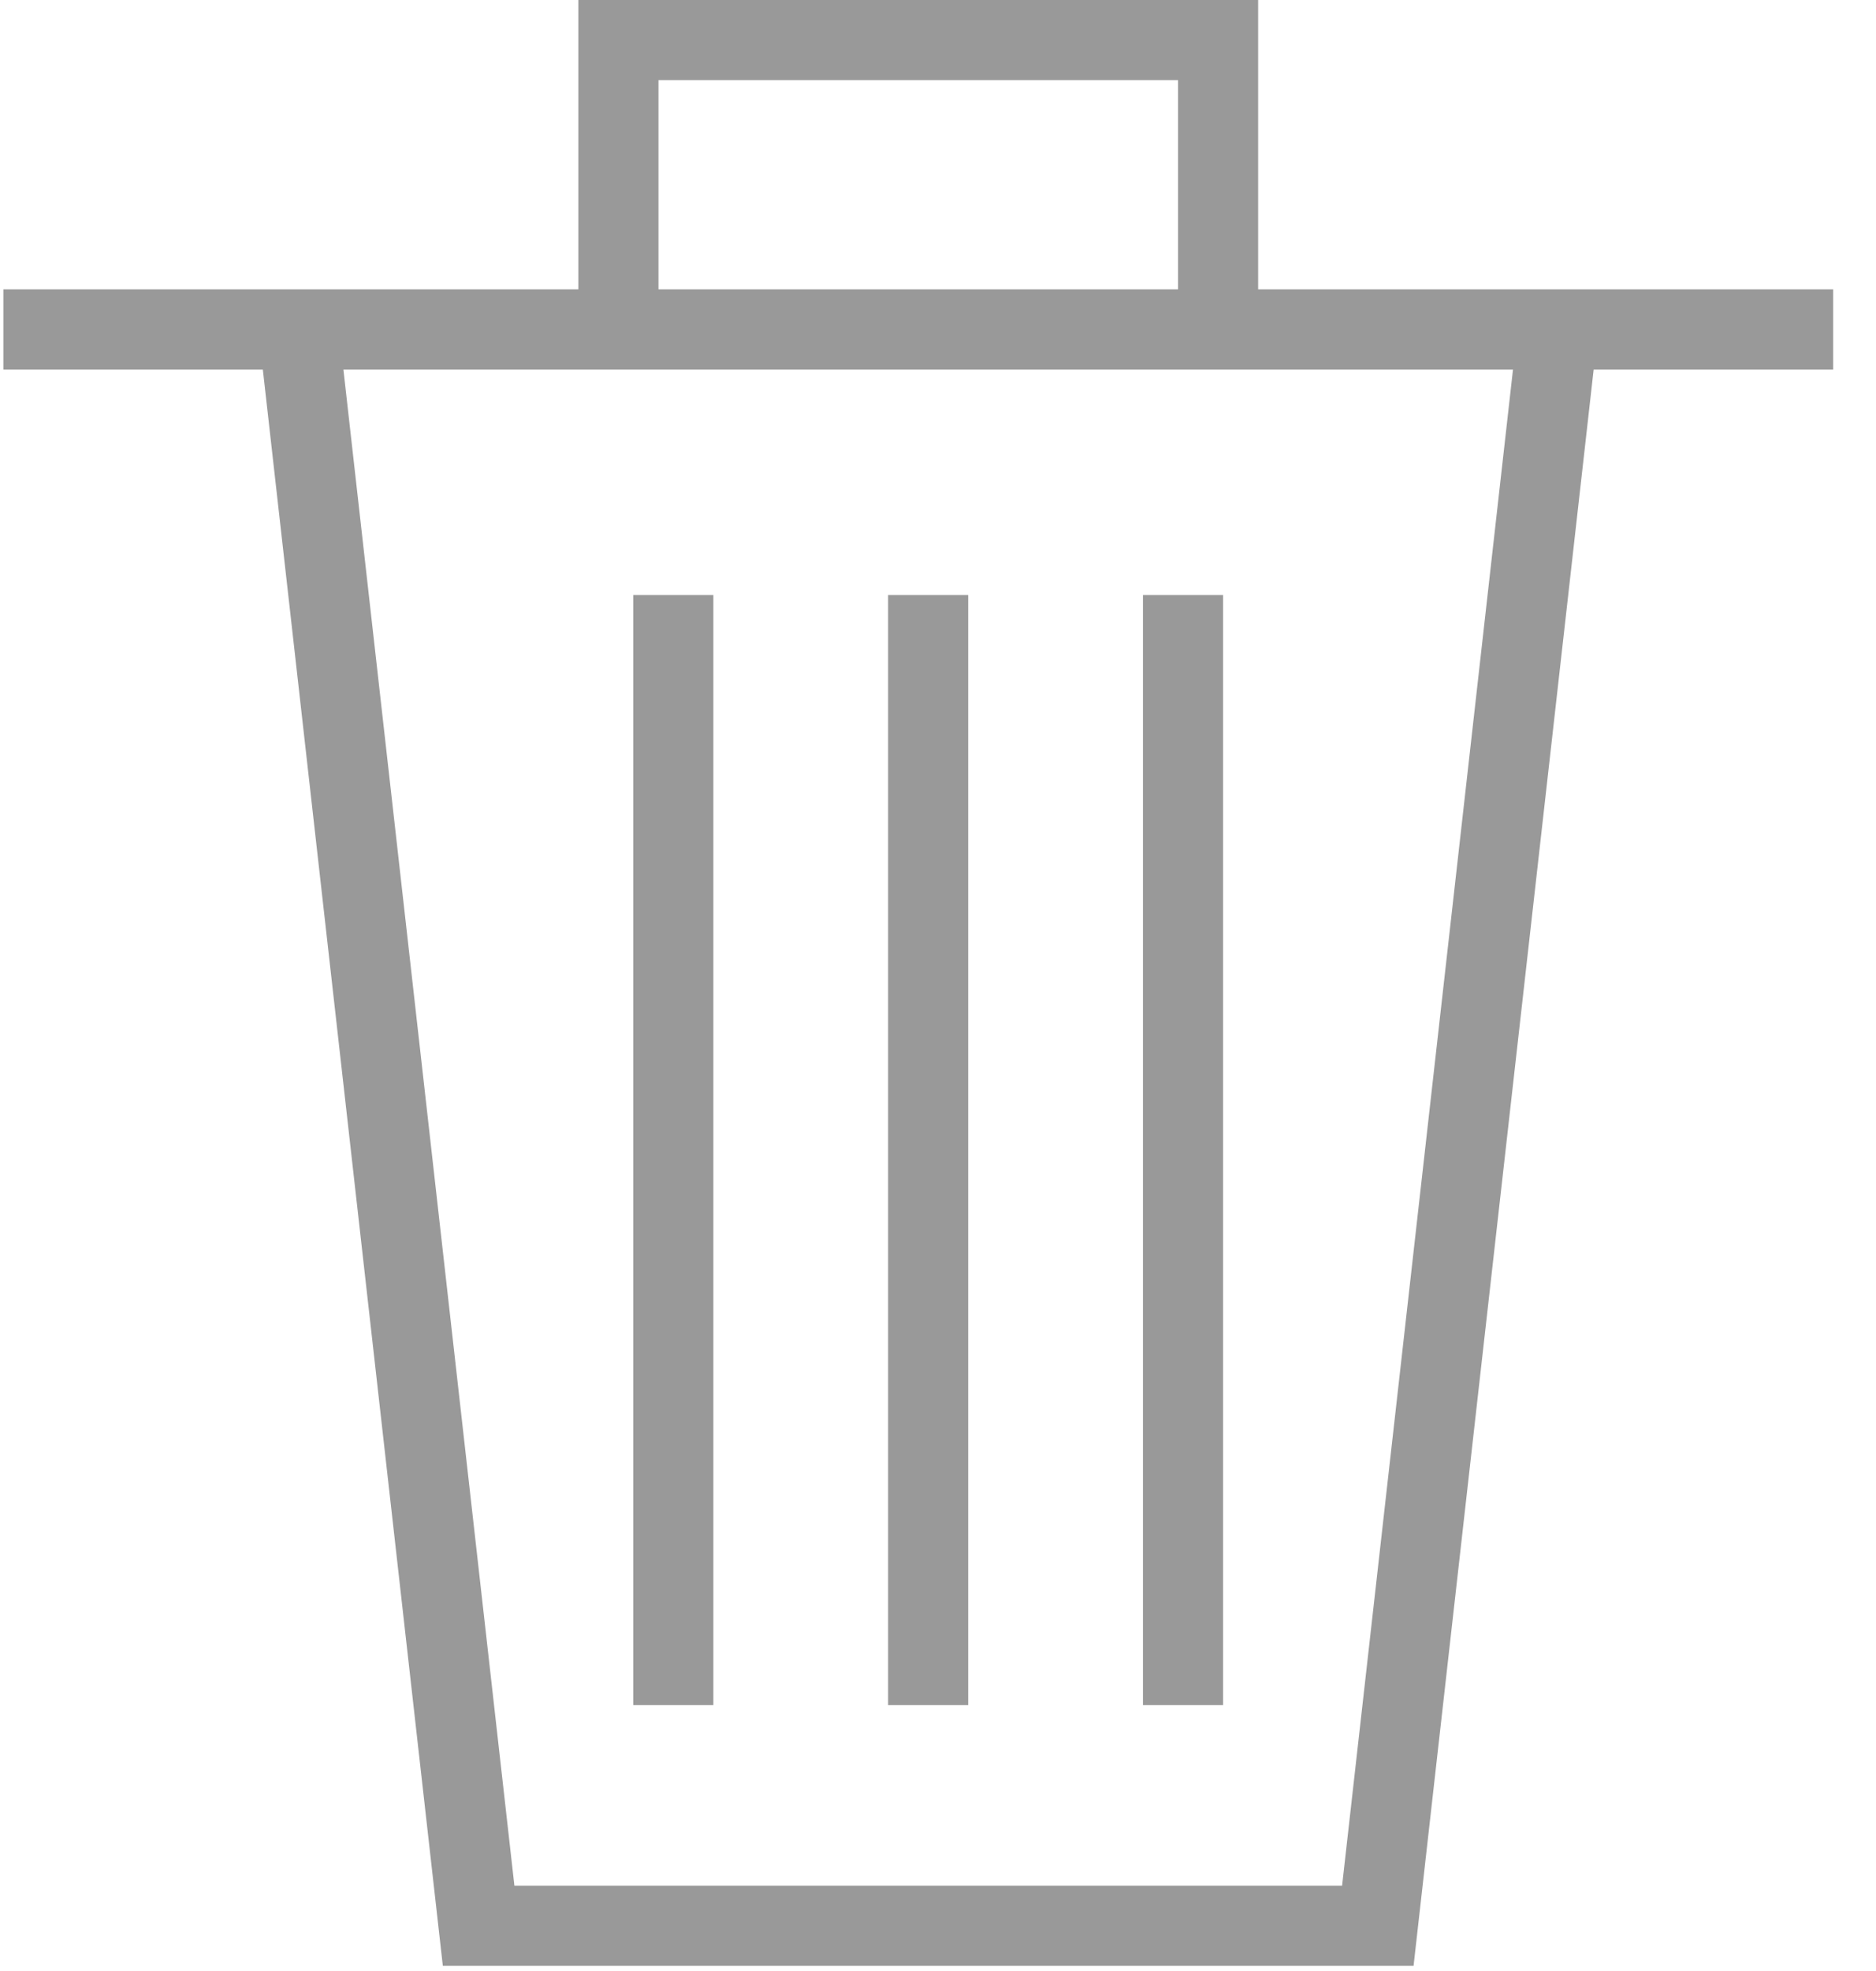 <?xml version="1.0" encoding="UTF-8" standalone="no"?>
<svg width="20px" height="21px" viewBox="0 0 20 21" version="1.1" xmlns="http://www.w3.org/2000/svg" xmlns:xlink="http://www.w3.org/1999/xlink">
    <!-- Generator: Sketch 39.1 (31720) - http://www.bohemiancoding.com/sketch -->
    <title>ic_delete</title>
    <desc>Created with Sketch.</desc>
    <defs></defs>
    <g id="Form-Builder" stroke="none" stroke-width="1" fill="none" fill-rule="evenodd" opacity="0.4">
        <g id="02_AddNewQuestion" transform="translate(-1370, -190)" fill="#000000">
            <g id="ic_delete" transform="translate(1370, 190)">
                <g id="Capa_1">
                    <g id="Group">
                        <path d="M19.543,3.083 L17.086,3.083 L13.413,3.083 L13.413,0 L6.166,0 L6.166,3.083 L2.706,3.083 L0.036,3.083 L0.036,3.937 L2.802,3.937 L4.721,20.945 L15.07,20.945 L16.99,3.937 L19.543,3.937 L19.543,3.083 L19.543,3.083 L19.543,3.083 Z M7.02,0.854 L12.559,0.854 L12.559,3.083 L7.02,3.083 L7.02,0.854 L7.02,0.854 Z M14.308,20.091 L5.484,20.091 L3.661,3.937 L6.166,3.937 L13.413,3.937 L16.13,3.937 L14.308,20.091 L14.308,20.091 Z" id="Shape"></path>
                        <rect id="Rectangle-path" x="6.751" y="6.34" width="0.854" height="11.827"></rect>
                        <rect id="Rectangle-path" x="9.468" y="6.34" width="0.854" height="11.827"></rect>
                        <rect id="Rectangle-path" x="12.185" y="6.34" width="0.854" height="11.827"></rect>
                    </g>
                </g>
            </g>
        </g>
    </g>
</svg>